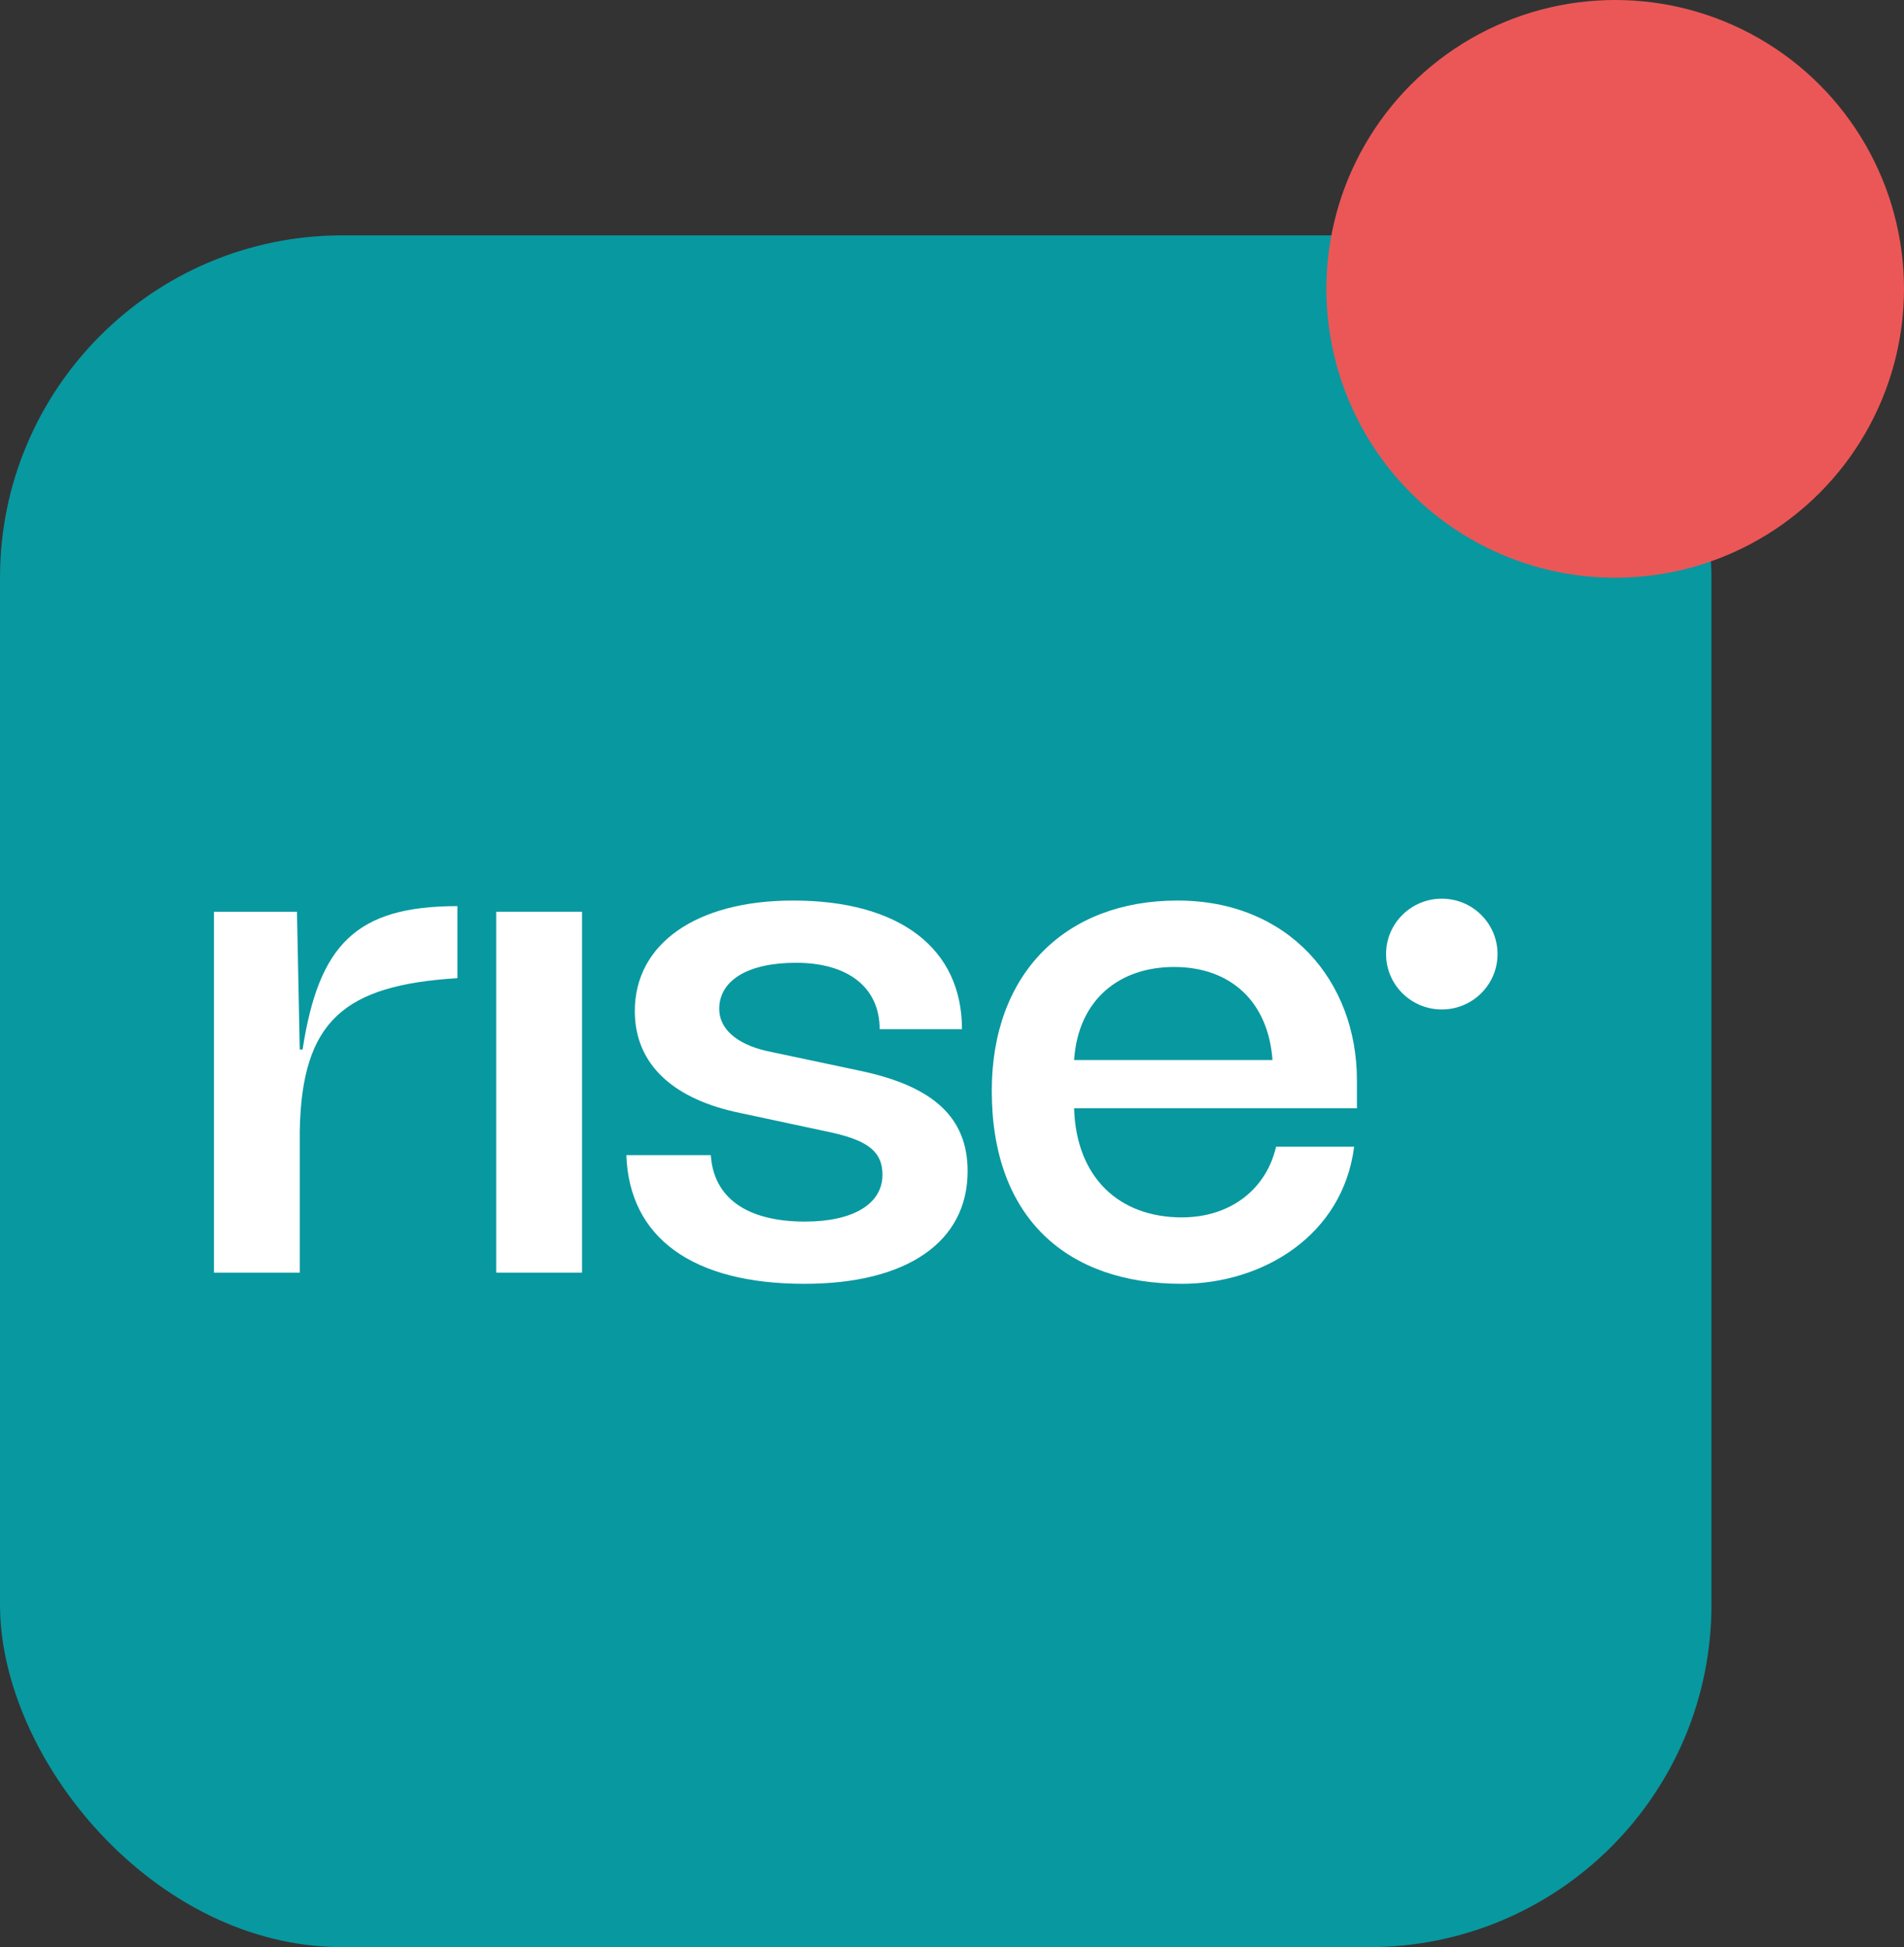 <svg width="89" height="91" viewBox="0 0 89 91" fill="none" xmlns="http://www.w3.org/2000/svg">
<rect x="0" y="0" width="89" height="91" fill="#333333" stroke="none"/>
<rect y="11" width="80" height="80" rx="16" fill="#0898A0"/>
<path d="M14.012 49.049L13.881 42.61H10V59.477H14.012V52.841C14.111 47.709 16.085 46.042 21.38 45.715V42.348C16.644 42.348 14.9 44.146 14.144 49.049H14.012Z" fill="white"/>
<path d="M23.195 59.477H27.207V42.61H23.195V59.477Z" fill="white"/>
<path d="M37.599 60C42.401 60 45.23 58.039 45.23 54.737C45.23 52.22 43.618 50.782 40.296 50.063L35.823 49.115C34.409 48.788 33.62 48.069 33.62 47.153C33.62 45.813 34.968 44.996 37.205 44.996C39.672 44.996 41.119 46.173 41.119 48.101H44.967C44.967 44.309 42.039 42.087 37.073 42.087C32.535 42.087 29.673 44.113 29.673 47.252C29.673 49.801 31.548 51.403 34.639 52.024L38.915 52.939C40.658 53.332 41.25 53.887 41.25 54.901C41.25 56.273 39.869 57.091 37.632 57.091C34.903 57.091 33.357 55.979 33.225 53.985H29.278C29.41 57.843 32.37 60 37.599 60Z" fill="white"/>
<path d="M63.428 50.488C63.428 45.846 60.238 42.087 55.041 42.087C49.812 42.087 46.359 45.486 46.359 50.978C46.359 56.927 49.878 60 55.239 60C59.021 60 62.77 57.745 63.297 53.593H59.646C59.218 55.489 57.607 56.895 55.239 56.895C52.344 56.895 50.305 55.064 50.207 51.795H63.428V50.488ZM54.877 45.192C57.541 45.192 59.284 46.827 59.481 49.54H50.207C50.404 46.663 52.377 45.192 54.877 45.192Z" fill="white"/>
<path d="M70 44.589C70 46.019 68.834 47.178 67.395 47.178C65.956 47.178 64.79 46.019 64.79 44.589C64.79 43.159 65.956 42 67.395 42C68.834 42 70 43.159 70 44.589Z" fill="white"/>
<circle cx="75.5" cy="13.5" r="13.5" fill="#EB5757"/>
</svg>
